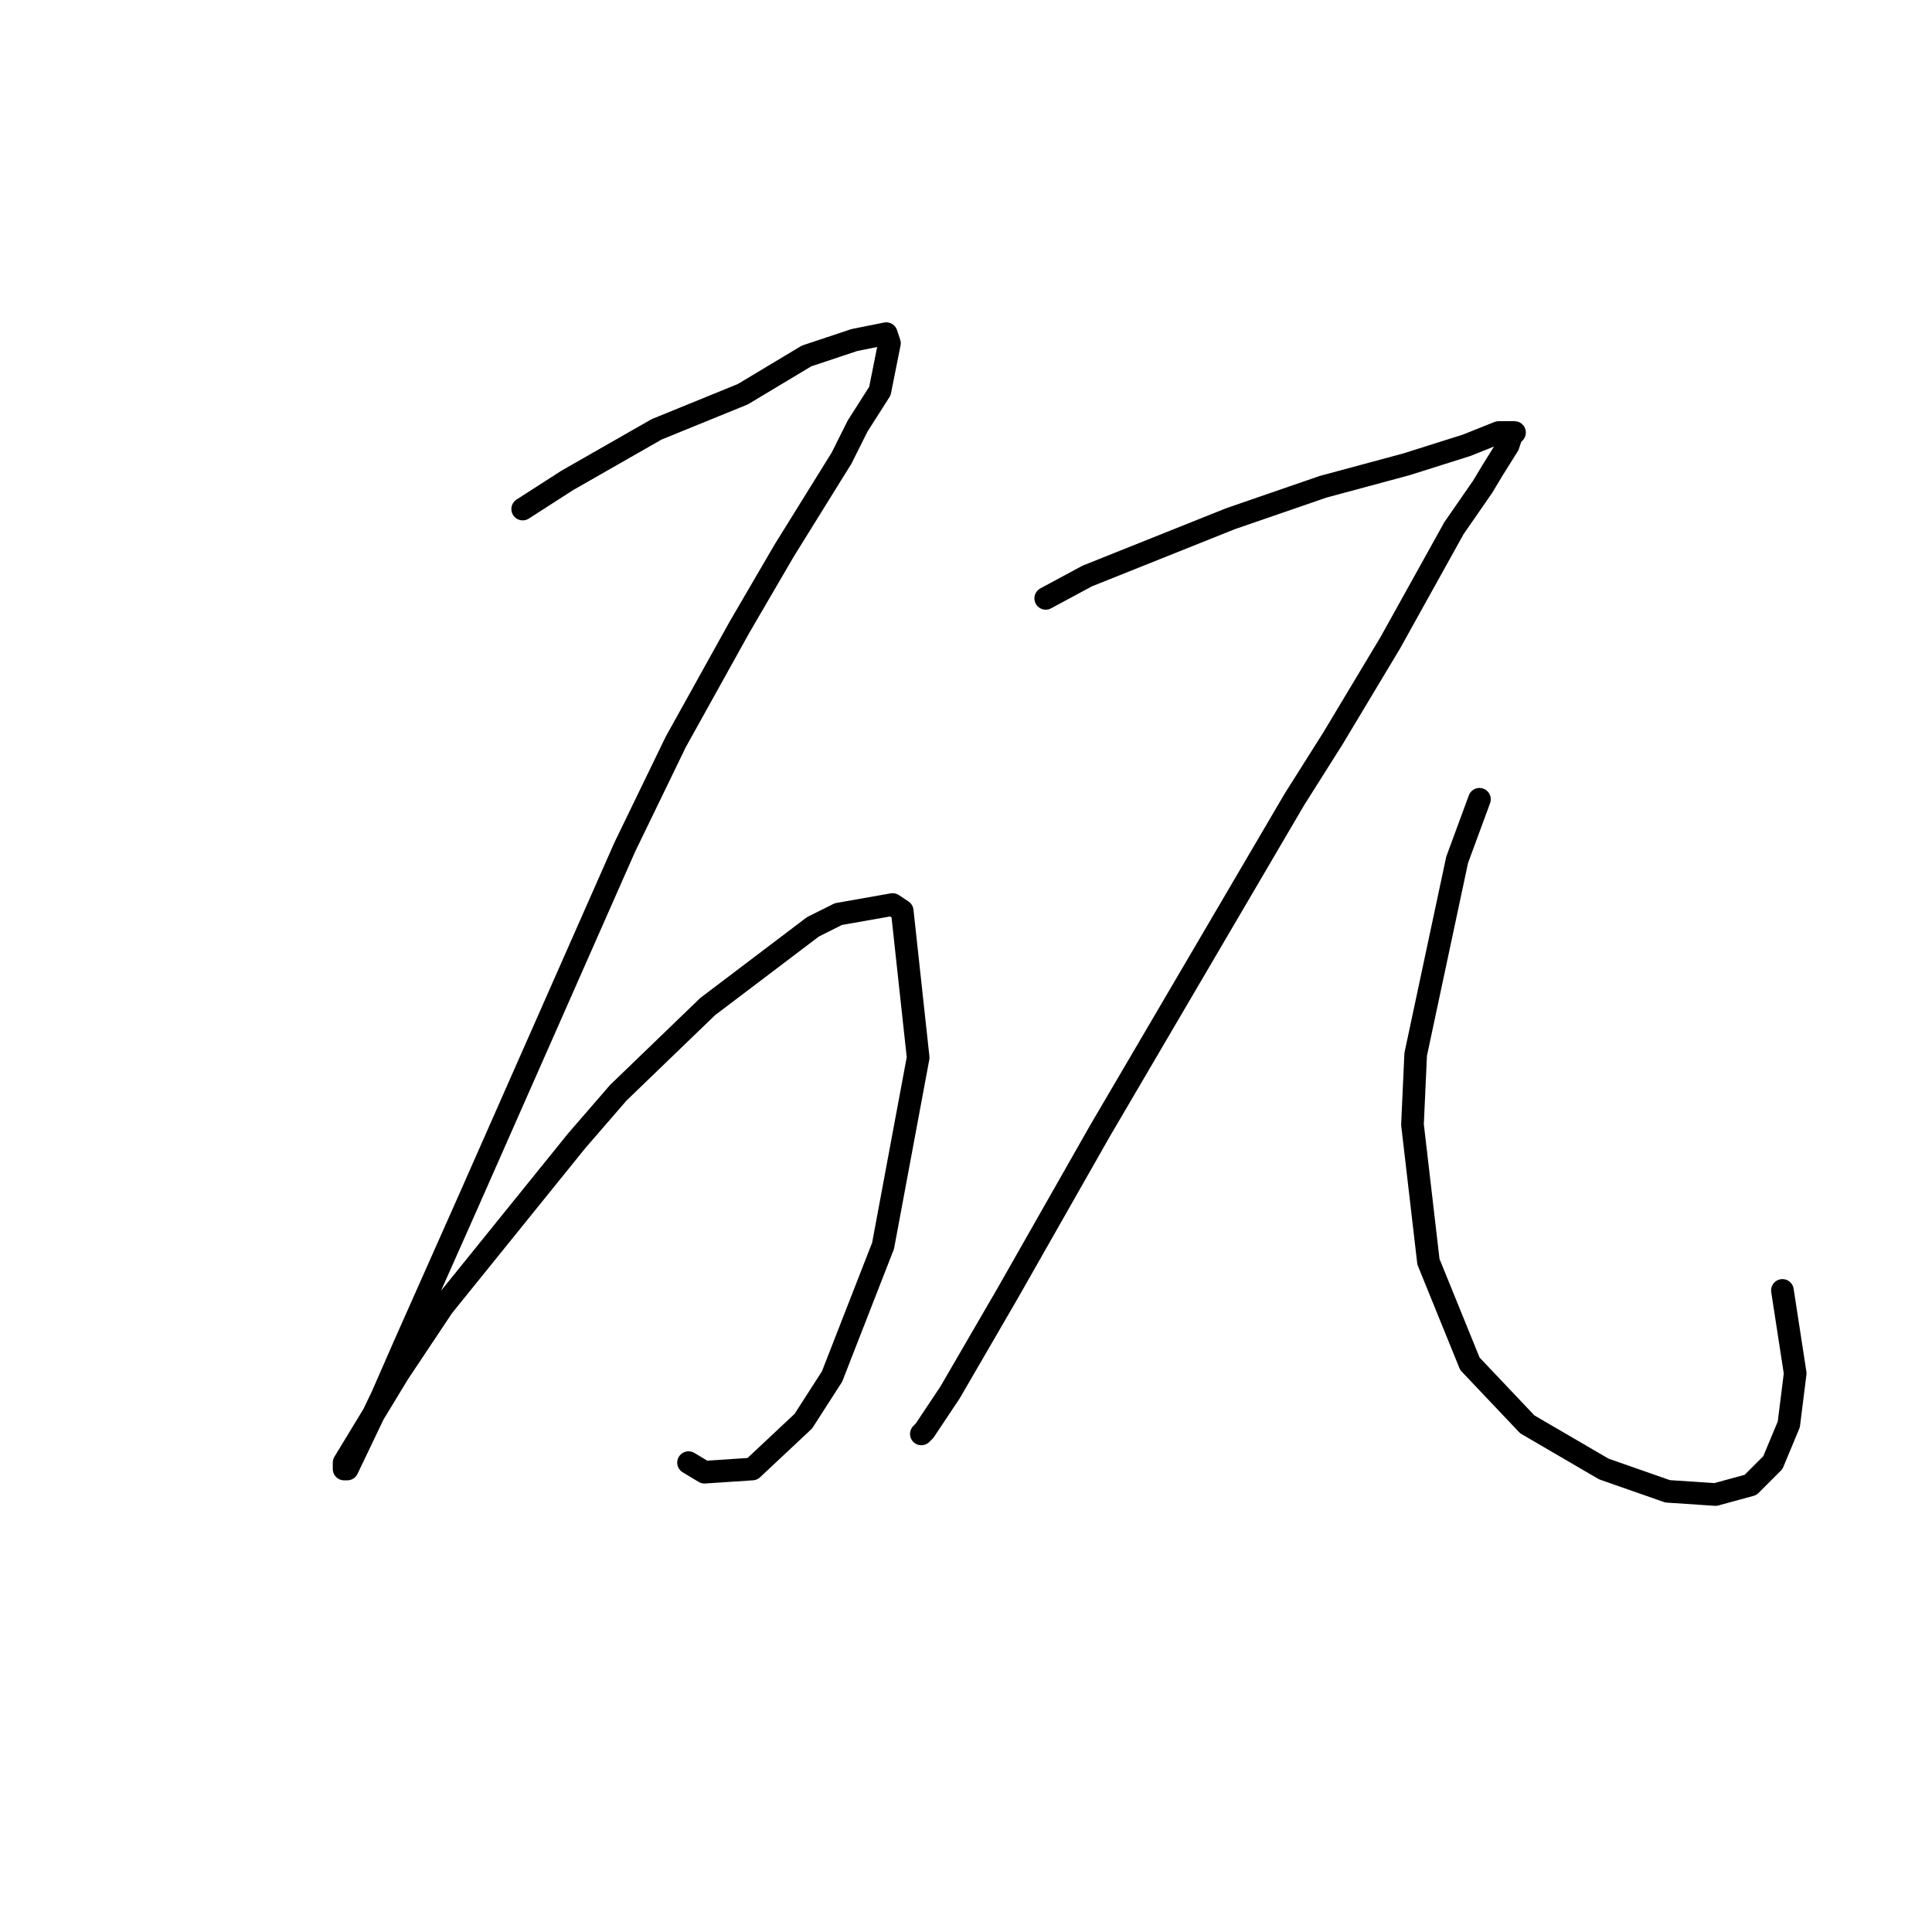 <?xml version="1.0" standalone="no"?>
    <svg width="256" height="256" xmlns="http://www.w3.org/2000/svg" version="1.1">
    <polyline stroke="black" stroke-width="3" stroke-linecap="round" fill="transparent" stroke-linejoin="round" points="69.26 67.453 75.176 63.65 87.009 56.889 98.418 52.24 106.87 47.169 113.209 45.056 117.435 44.211 117.857 45.479 116.59 51.817 113.631 56.466 111.518 60.692 103.912 72.947 97.996 83.089 89.544 98.302 82.783 112.247 62.076 159.154 53.624 178.17 50.666 184.932 46.018 194.651 45.595 194.651 45.595 193.806 52.779 181.974 58.695 173.099 76.444 151.125 81.938 144.786 93.77 133.376 107.715 122.812 111.096 121.121 118.28 119.854 119.548 120.699 121.661 140.138 117.012 165.07 110.251 182.396 106.447 188.313 99.686 194.651 93.347 195.074 91.234 193.806 91.234 193.806 " />
        <polyline stroke="black" stroke-width="3" stroke-linecap="round" fill="transparent" stroke-linejoin="round" points="138.564 79.286 144.058 76.327 150.396 73.792 163.074 68.721 175.329 64.495 186.316 61.537 194.345 59.001 198.571 57.311 200.684 57.311 200.261 57.734 199.839 59.001 197.726 62.382 196.458 64.495 192.655 69.989 184.203 85.202 176.597 97.879 171.526 105.908 145.748 149.857 133.493 171.409 125.886 184.509 122.506 189.58 122.083 190.003 122.083 190.003 " />
        <polyline stroke="black" stroke-width="3" stroke-linecap="round" fill="transparent" stroke-linejoin="round" points="196.036 105.908 193.077 113.938 187.584 139.715 187.161 149.012 189.274 167.183 194.768 180.706 202.374 188.735 212.516 194.651 220.968 197.609 227.307 198.032 231.955 196.764 234.913 193.806 237.026 188.735 237.872 181.974 236.181 170.987 236.181 170.987 " />
        </svg>